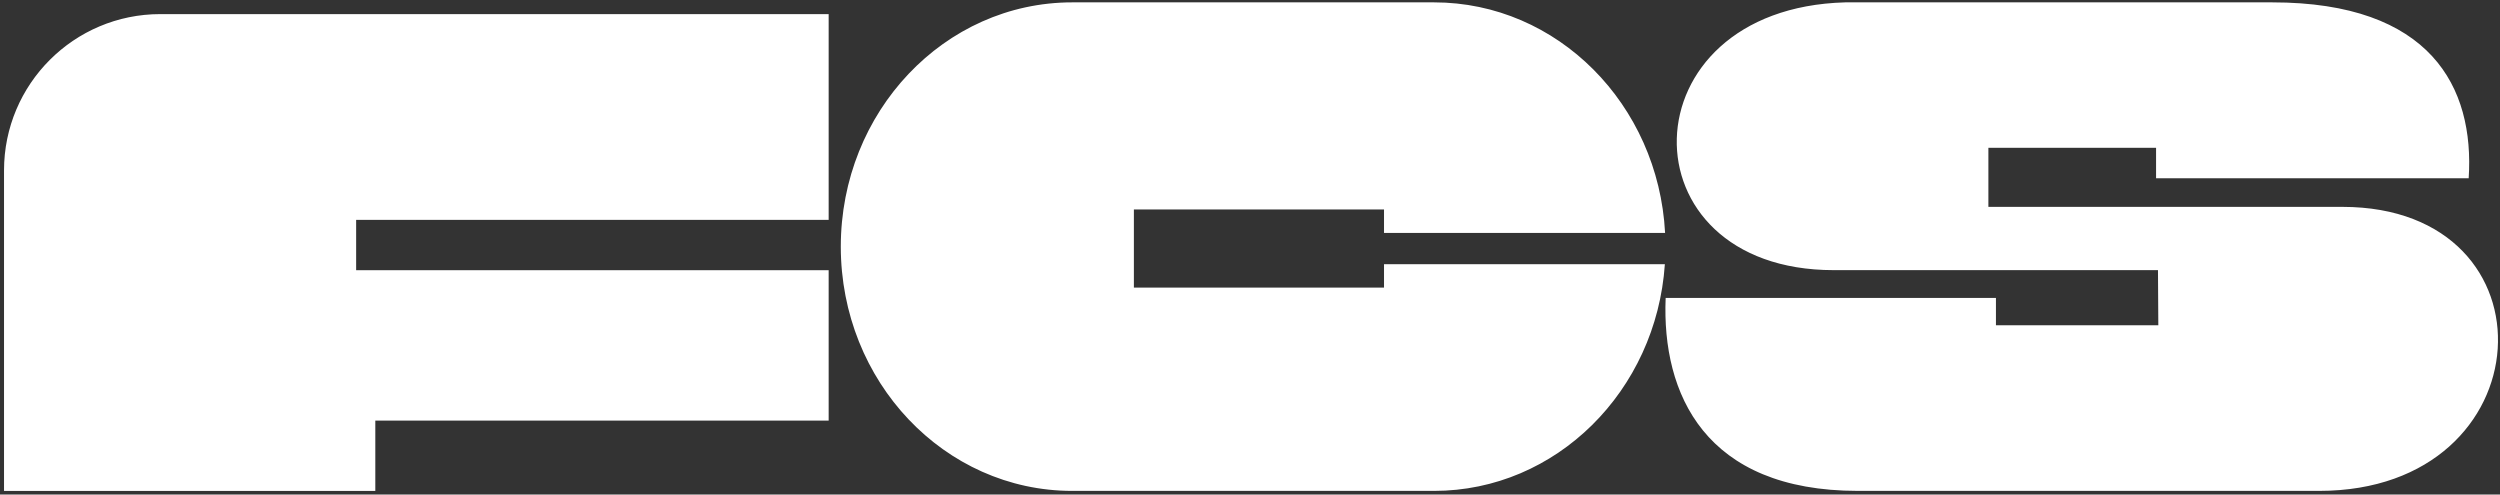 <?xml version="1.0" encoding="UTF-8" standalone="no"?>
<svg
   width="546"
   height="108"
   viewBox="0 0 546 108"
   fill="none"
   version="1.1"
   id="svg1"
   sodipodi:docname="logo_fcs_dark.svg"
   inkscape:version="1.3.2 (091e20e, 2023-11-25, custom)"
   xmlns:inkscape="http://www.inkscape.org/namespaces/inkscape"
   xmlns:sodipodi="http://sodipodi.sourceforge.net/DTD/sodipodi-0.dtd"
   xmlns="http://www.w3.org/2000/svg"
   xmlns:svg="http://www.w3.org/2000/svg">
  <rect x="0" y="0" width="546" height="108" fill="#333333" stroke="none"/>
  <defs
     id="defs1" />
  <sodipodi:namedview
     id="namedview1"
     pagecolor="#ffffff"
     bordercolor="#000000"
     borderopacity="0.25"
     inkscape:showpageshadow="2"
     inkscape:pageopacity="0.0"
     inkscape:pagecheckerboard="0"
     inkscape:deskcolor="#d1d1d1"
     inkscape:zoom="4.1410256"
     inkscape:cx="273"
     inkscape:cy="53.972137"
     inkscape:window-width="2880"
     inkscape:window-height="1708"
     inkscape:window-x="-12"
     inkscape:window-y="40"
     inkscape:window-maximized="1"
     inkscape:current-layer="svg1" />
  <path
     fill-rule="evenodd"
     clip-rule="evenodd"
     d="M 183.63,53.863 C 183.63,24.4 206.259,0.515 234.172,0.515 h 79.02 c 26.964,0 48.996,22.286 50.464,50.359 h -61.387 v -5.131 h -54.629 v 17.071 h 54.629 v -5.112 h 61.336 C 361.741,85.374 339.883,107.211 313.192,107.211 H 234.172 c -27.913,0 -50.542,-23.885 -50.542,-53.348 z M 496.231,0.515 403.001,0.515 C 354.707,1.838 354.036,58.999 400.473,58.999 h 70.829 l 0.076,12.042 -35.464,-8.1e-5 v -5.971 h -72.135 c -0.873,20.978 8.61,42.141 42.008,42.141 h 100.715 c 49.584,0 52.716,-62.03 5.076,-62.03 H 434.264 V 32.281 h 36.621 v 6.652 h 68.275 C 540.46,19.033 530.865,0.515 496.231,0.515 Z M 35.022,3.081 c -18.857,0 -34.143,15.286 -34.143,34.143 V 107.217 H 81.968 V 91.853 H 180.979 V 59.018 H 77.781 V 48.025 H 180.979 V 3.081 H 81.968 v -1.149e-4 z"
     fill="#102D69"
     id="path1"
     style="fill:#ffffff;stroke-width:0.999" />
</svg>
